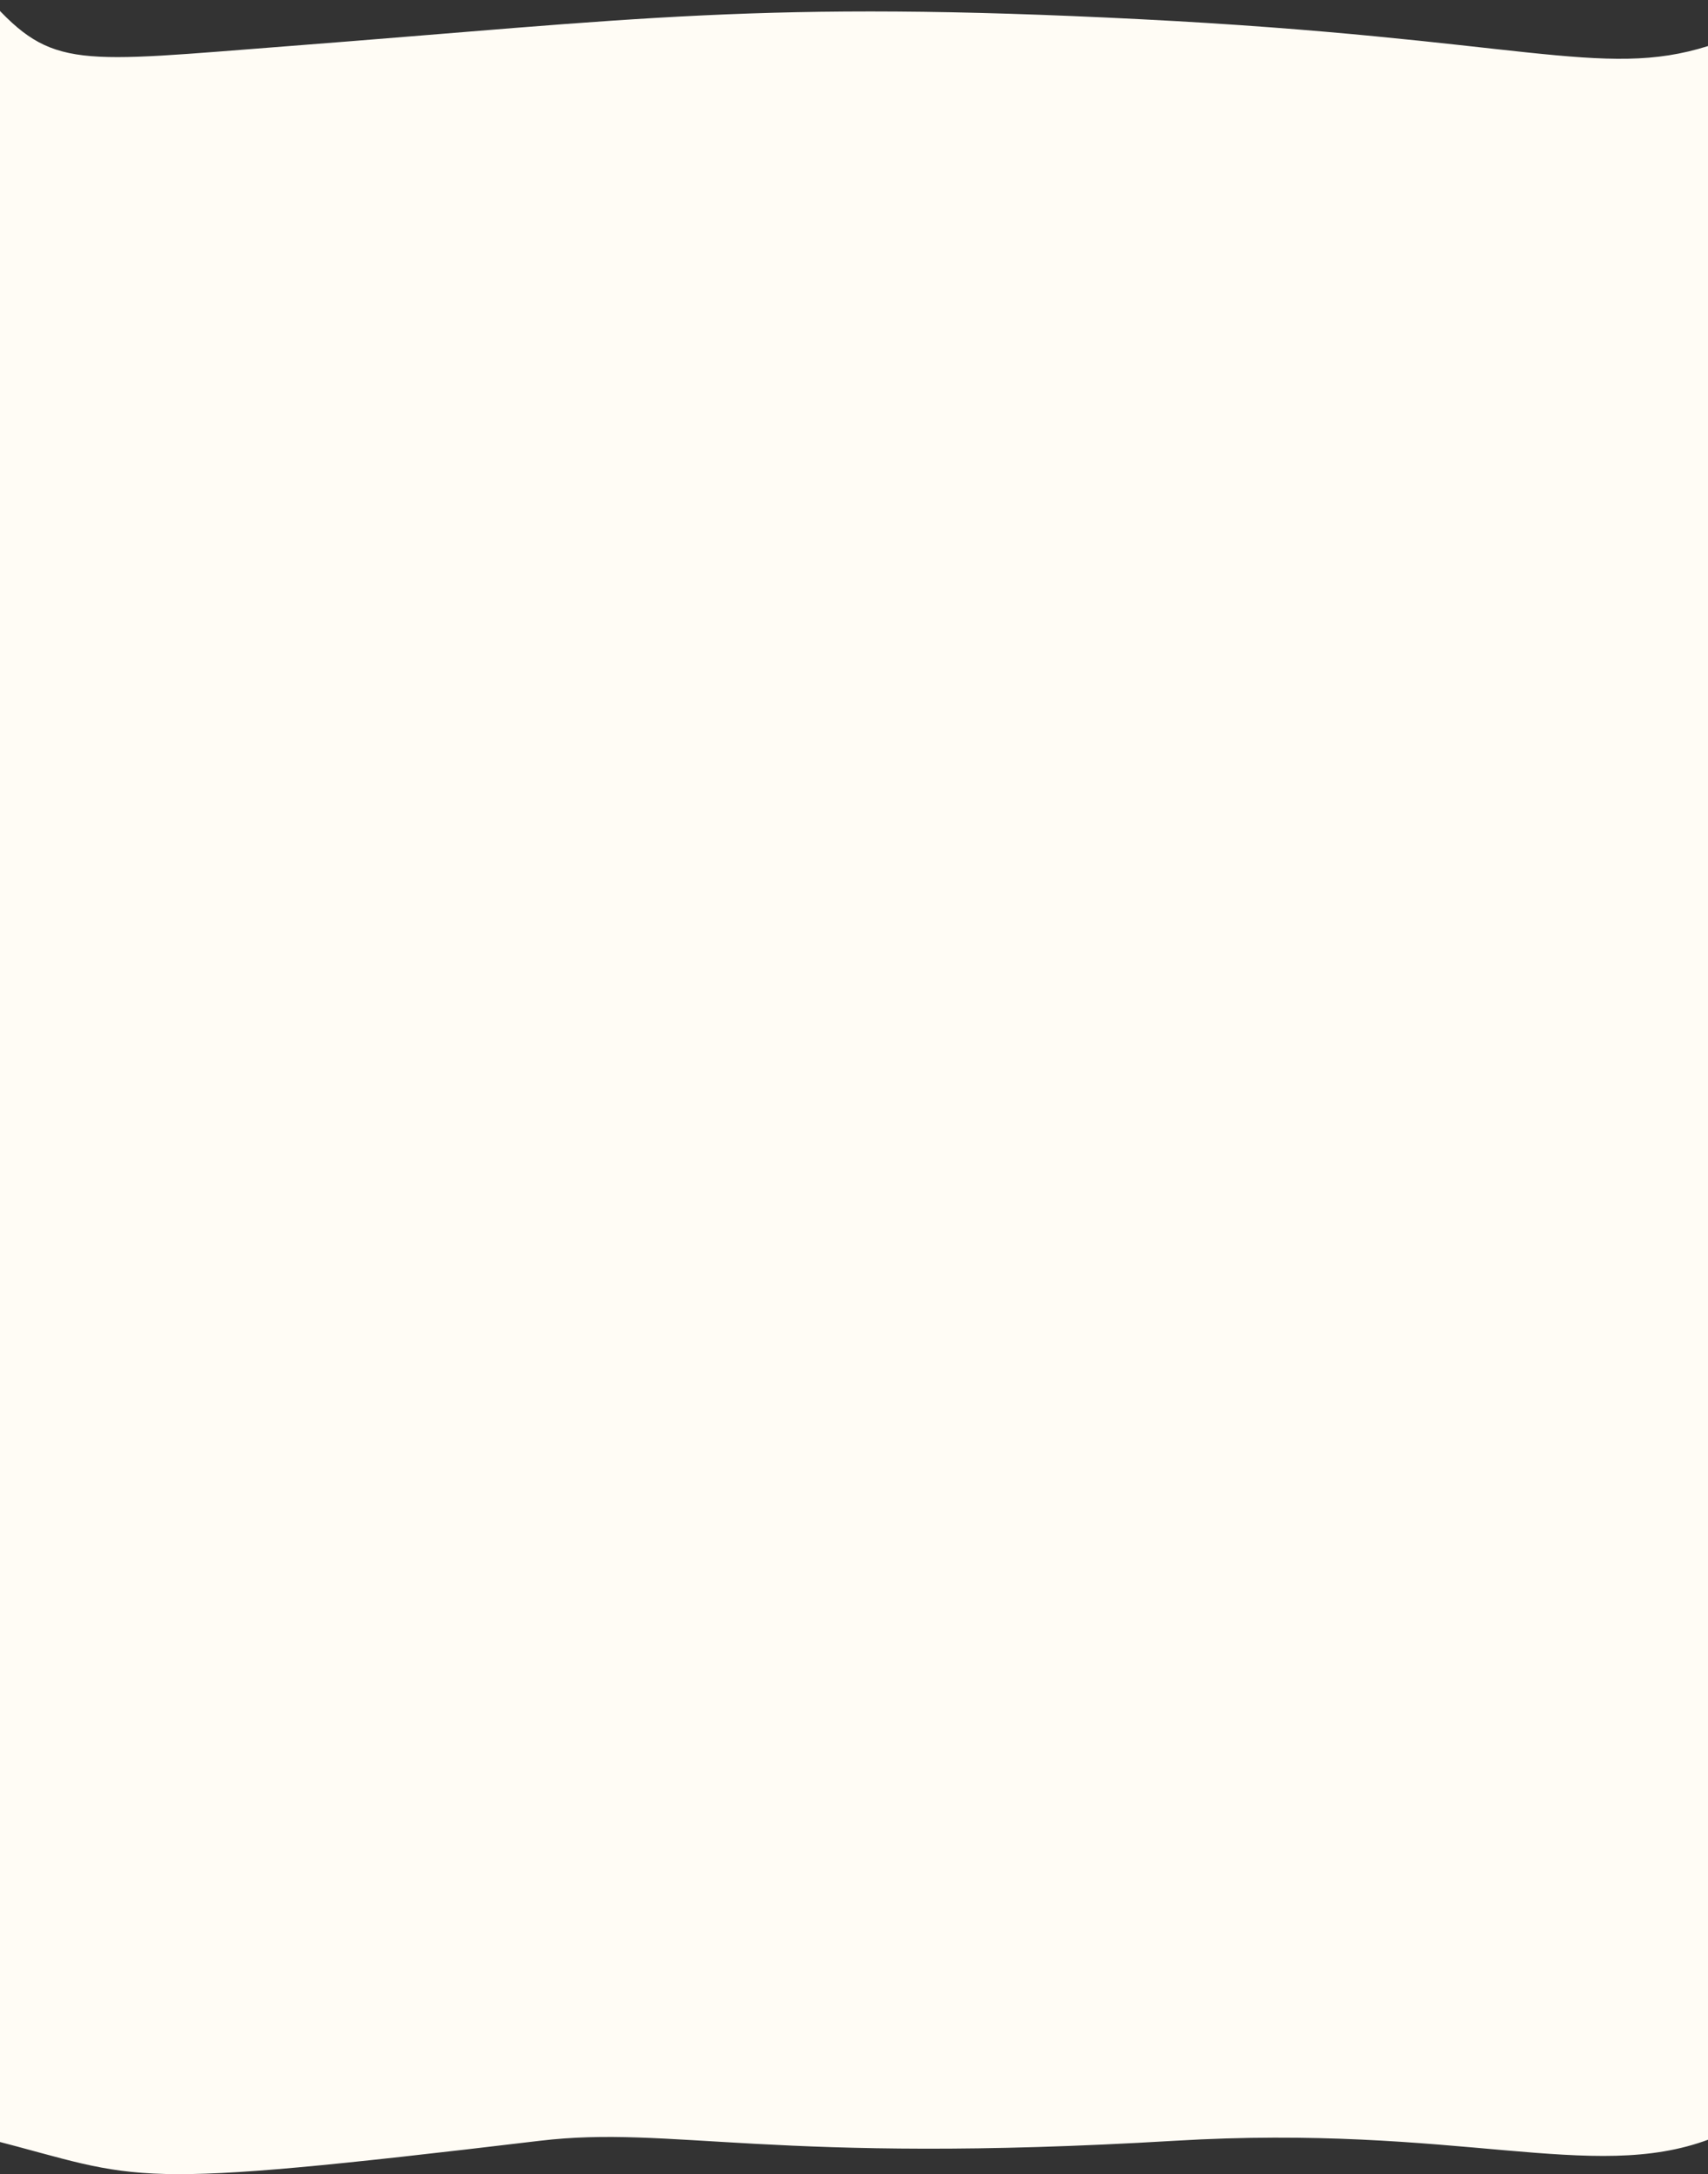<svg xmlns="http://www.w3.org/2000/svg" width="1512" height="1924" fill="none" viewBox="0 0 1512 1924"><rect x="0" y="0" width="1512" height="1924" fill="#333333" stroke="none"/><path fill="#FFFCF5" d="M-9 0c55.427 61.851 77.12 55.238 265 40.76C564 17.025 674 0 1010 17.025s408.09 53.405 502 23.735l1 1852.43c-104.07 39.01-222-13.72-473 1.27-356 21.26-445-13.94-562 0-373.92 44.55-349 34.23-487-1.27V0Z"/></svg>
